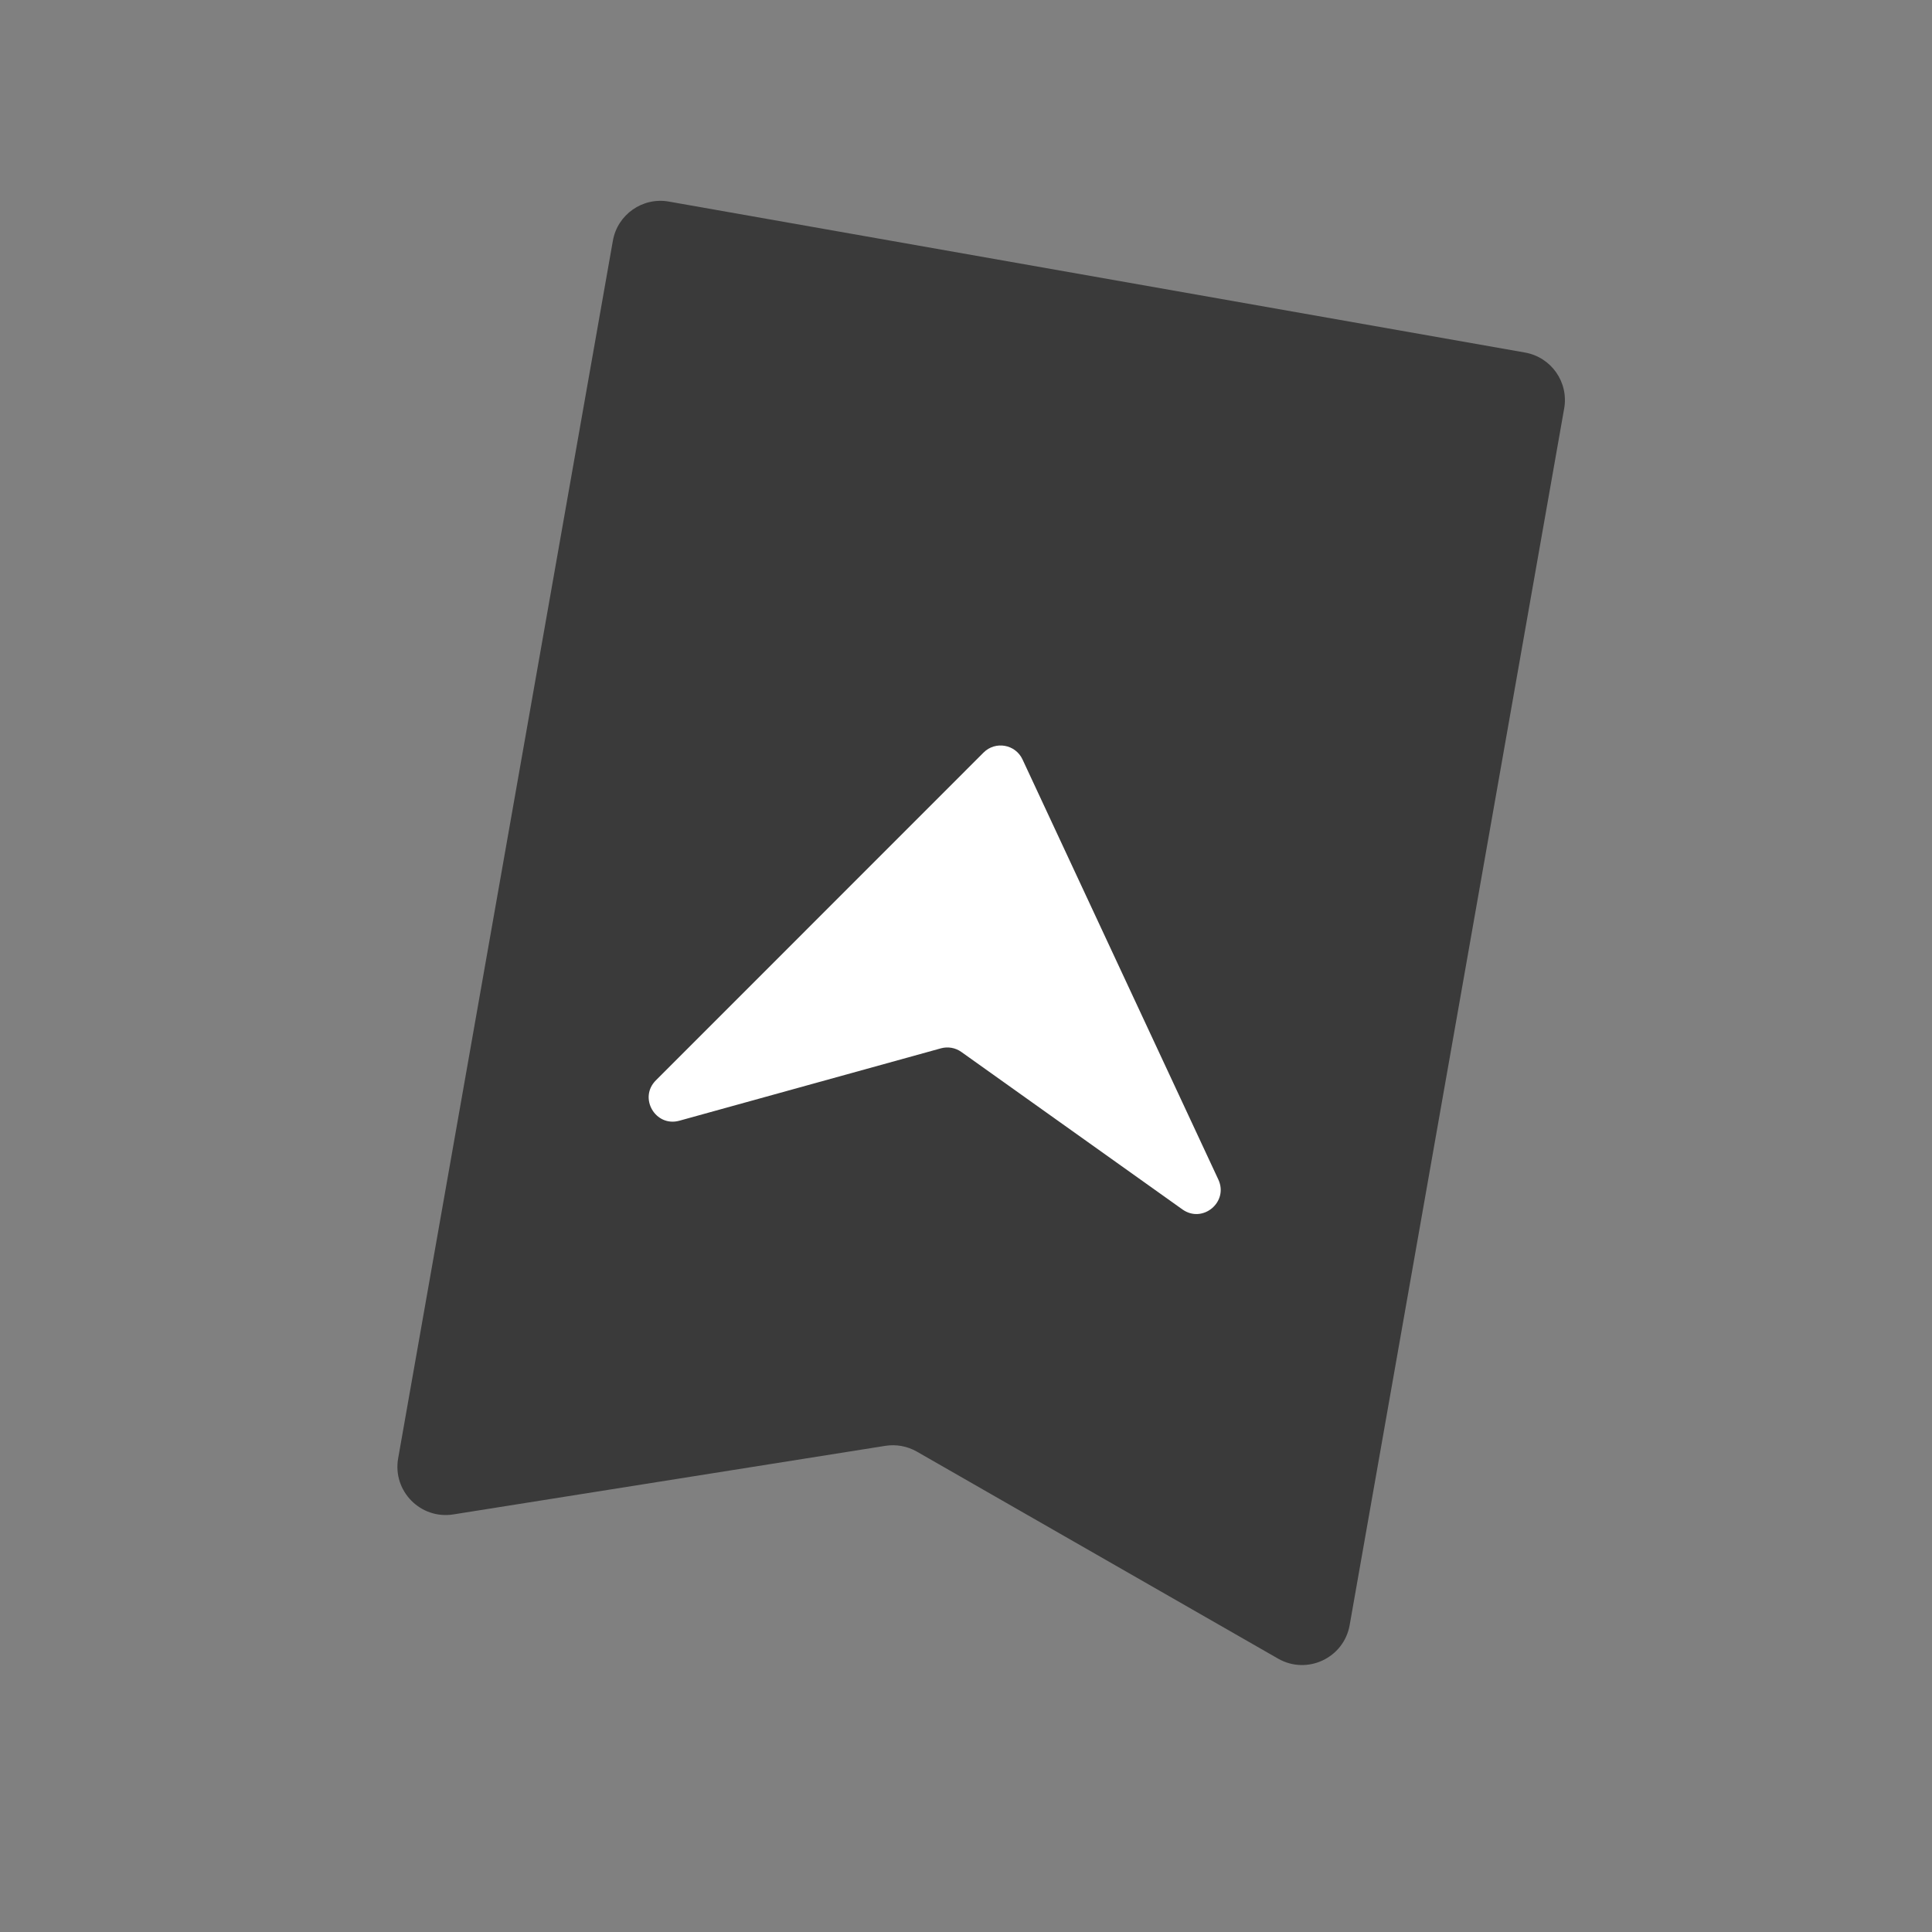 <svg width="36" height="36" viewBox="0 0 36 36" fill="none" xmlns="http://www.w3.org/2000/svg">
<rect x="0" y="0" width="36" height="36" fill="#808080" stroke="none"/>
<path d="M11.42 4.486C11.506 3.997 11.973 3.67 12.462 3.756L28.416 6.569C28.906 6.656 29.233 7.122 29.146 7.612L25.149 30.281C25.041 30.895 24.356 31.216 23.815 30.906L17.085 27.049C16.907 26.947 16.699 26.909 16.497 26.941L8.447 28.219C7.836 28.316 7.312 27.783 7.419 27.174L11.42 4.486Z" fill="#3A3A3A"/>
<path d="M18.327 14.023C18.548 13.802 18.921 13.868 19.053 14.151L22.702 21.979C22.897 22.398 22.41 22.804 22.033 22.536L17.914 19.602C17.804 19.523 17.664 19.498 17.533 19.534L12.659 20.883C12.214 21.006 11.894 20.458 12.221 20.131L18.327 14.023Z" fill="white"/>
</svg>
